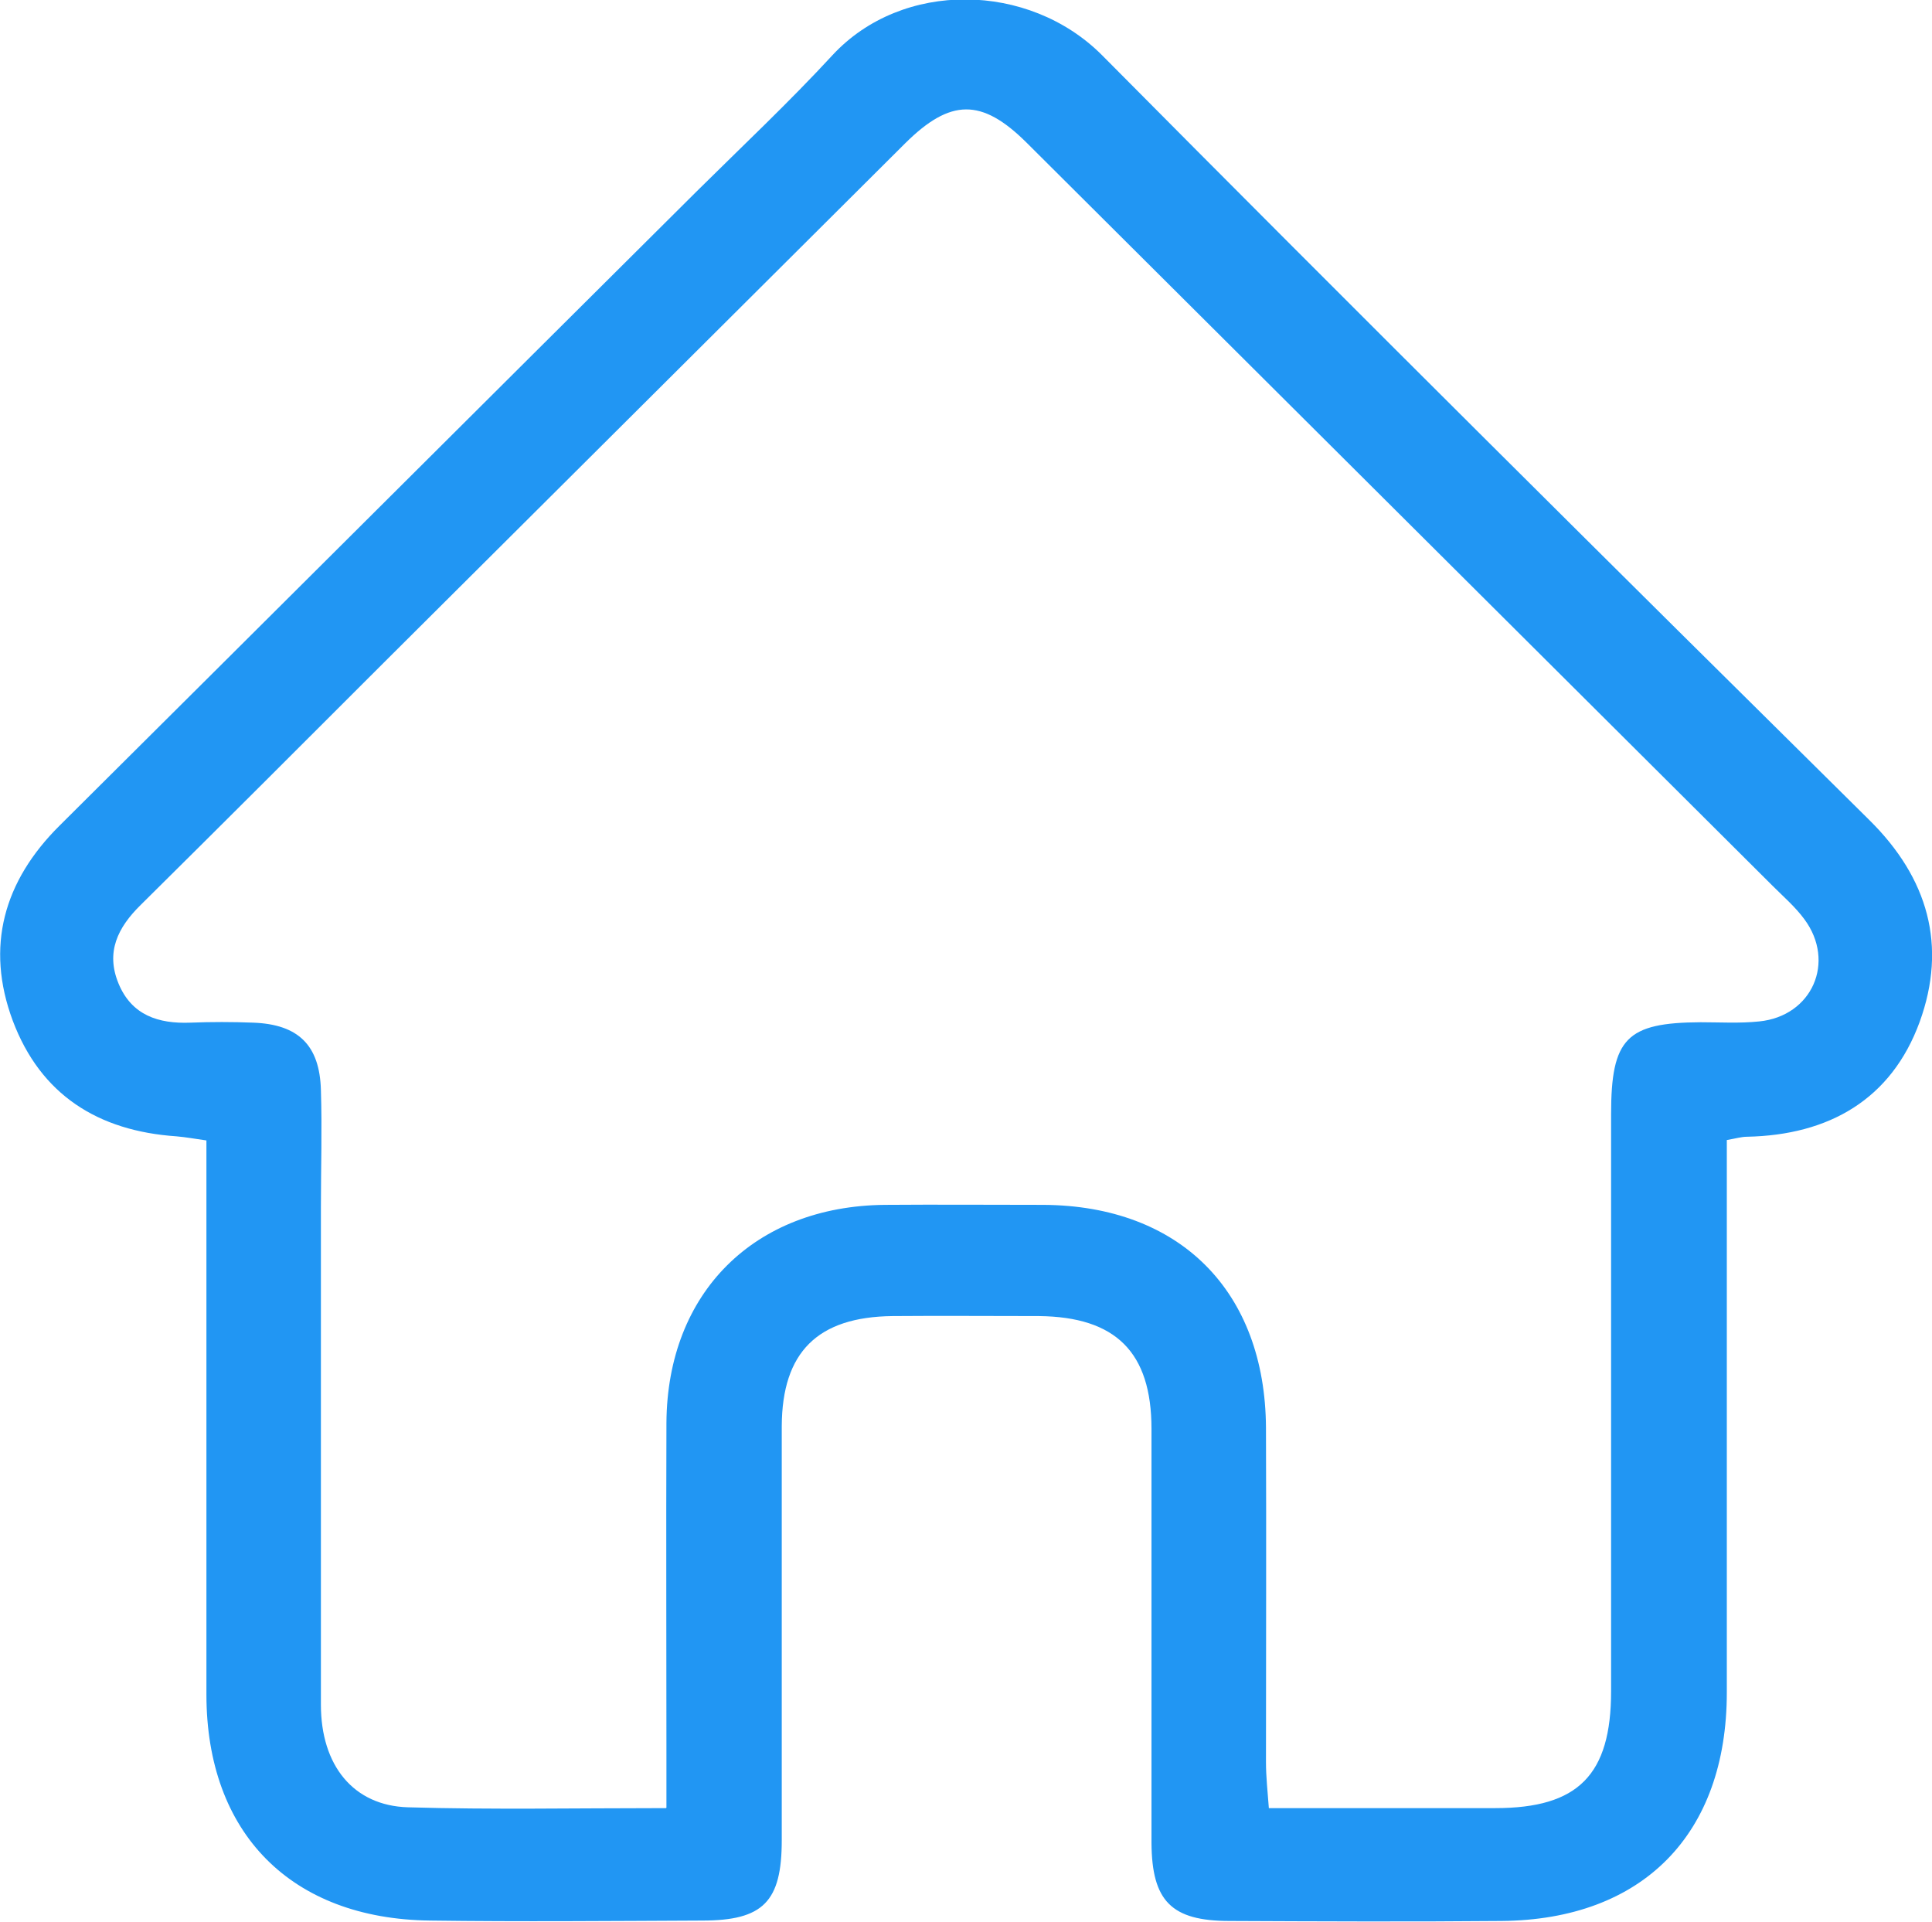 <?xml version="1.0" encoding="UTF-8"?>
<svg id="Layer_2" data-name="Layer 2" xmlns="http://www.w3.org/2000/svg" viewBox="0 0 47.08 46.84">
  <g id="Layer_1-2" data-name="Layer 1">
    <path d="M42.08,27.8c0,.38,0,.75,0,1.11,0,4.11,0,8.22,0,12.33,0,3.46-2.05,5.54-5.49,5.57-2.21.02-4.42.01-6.63,0-1.42,0-1.89-.49-1.9-1.9,0-3.36,0-6.73,0-10.09,0-1.87-.87-2.73-2.74-2.75-1.19,0-2.38-.01-3.57,0-1.83.02-2.69.88-2.7,2.68,0,3.36,0,6.73,0,10.09,0,1.5-.45,1.96-1.94,1.96-2.21.01-4.42.03-6.63,0-3.39-.04-5.45-2.13-5.45-5.51,0-4.11,0-8.22,0-12.33,0-.37,0-.74,0-1.17-.28-.04-.5-.08-.73-.1-1.91-.13-3.31-1.01-3.99-2.82-.67-1.8-.22-3.4,1.14-4.75,5.18-5.15,10.35-10.31,15.53-15.46,1.11-1.1,2.25-2.17,3.31-3.32,1.7-1.83,4.78-1.78,6.56,0,6.2,6.25,12.44,12.45,18.7,18.64,1.44,1.42,1.9,3.07,1.23,4.92-.69,1.89-2.21,2.76-4.21,2.8-.13,0-.26.04-.49.08ZM16.24,44.05c0-.5,0-.86,0-1.23,0-2.72-.01-5.44,0-8.15.02-3.17,2.14-5.28,5.32-5.31,1.29-.01,2.58,0,3.87,0,3.32.02,5.4,2.1,5.42,5.43.01,2.72,0,5.44,0,8.15,0,.36.04.71.07,1.12,1.92,0,3.72,0,5.52,0,2.02,0,2.82-.81,2.82-2.85,0-4.69,0-9.38,0-14.06,0-1.85.38-2.23,2.18-2.24.48,0,.95.03,1.43-.02,1.29-.13,1.87-1.45,1.1-2.49-.22-.3-.51-.55-.77-.81-6.06-6.04-12.13-12.08-18.19-18.12-1.09-1.08-1.85-1.07-2.95.02-4.24,4.22-8.47,8.44-12.71,12.66-1.97,1.97-3.94,3.94-5.92,5.9-.56.55-.86,1.15-.54,1.92.32.77.97.98,1.75.95.51-.02,1.02-.02,1.53,0,1.1.04,1.62.55,1.65,1.64.03.95,0,1.9,0,2.85,0,4.04,0,8.09,0,12.13,0,1.48.79,2.46,2.12,2.5,2.03.06,4.07.02,6.29.02Z" style="fill: #2196F3; stroke-width: 0px;"/>
  </g>
</svg>